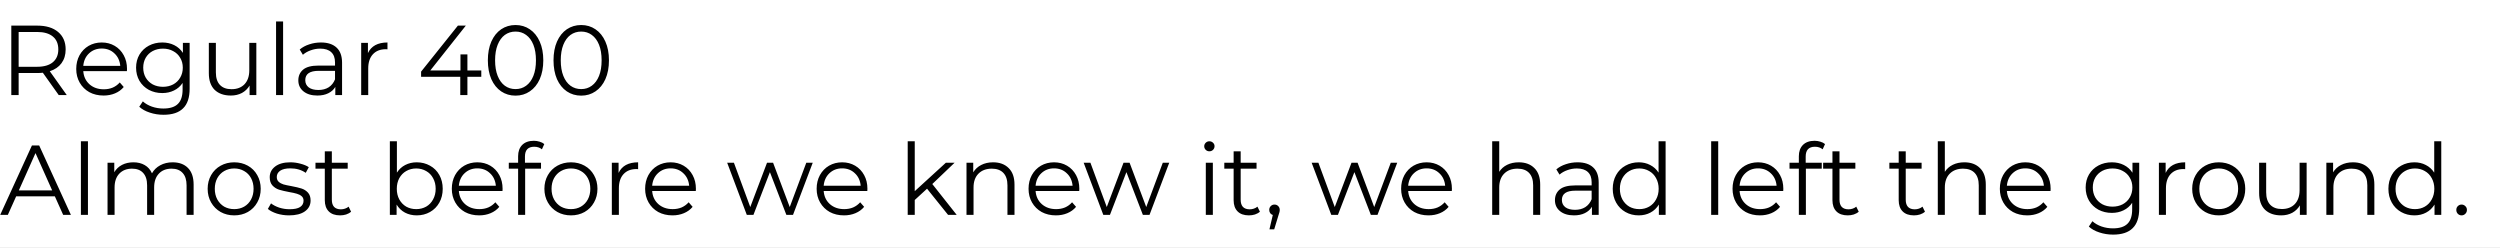 <svg width="605" height="60" viewBox="0 0 605 60" fill="none" xmlns="http://www.w3.org/2000/svg">
<rect x="0" y="0" width="605" height="60" fill="#808080" stroke="none"/>
<rect width="605" height="60" fill="white" fill-opacity="0.13"/>
<rect width="605" height="59.983" fill="white"/>
<path d="M14.208 23L10.368 17.6C9.936 17.648 9.488 17.672 9.024 17.672H4.512V23H2.736V6.2H9.024C11.168 6.2 12.848 6.712 14.064 7.736C15.28 8.76 15.888 10.168 15.888 11.96C15.888 13.272 15.552 14.384 14.88 15.296C14.224 16.192 13.28 16.84 12.048 17.24L16.152 23H14.208ZM8.976 16.16C10.64 16.16 11.912 15.792 12.792 15.056C13.672 14.32 14.112 13.288 14.112 11.96C14.112 10.6 13.672 9.56 12.792 8.84C11.912 8.104 10.64 7.736 8.976 7.736H4.512V16.16H8.976ZM30.712 17.216H20.152C20.248 18.528 20.752 19.592 21.664 20.408C22.576 21.208 23.728 21.608 25.12 21.608C25.904 21.608 26.624 21.472 27.28 21.2C27.936 20.912 28.504 20.496 28.984 19.952L29.944 21.056C29.384 21.728 28.68 22.24 27.832 22.592C27 22.944 26.08 23.12 25.072 23.12C23.776 23.12 22.624 22.848 21.616 22.304C20.624 21.744 19.848 20.976 19.288 20C18.728 19.024 18.448 17.92 18.448 16.688C18.448 15.456 18.712 14.352 19.24 13.376C19.784 12.4 20.52 11.64 21.448 11.096C22.392 10.552 23.448 10.28 24.616 10.28C25.784 10.28 26.832 10.552 27.76 11.096C28.688 11.64 29.416 12.4 29.944 13.376C30.472 14.336 30.736 15.44 30.736 16.688L30.712 17.216ZM24.616 11.744C23.4 11.744 22.376 12.136 21.544 12.92C20.728 13.688 20.264 14.696 20.152 15.944H29.104C28.992 14.696 28.52 13.688 27.688 12.92C26.872 12.136 25.848 11.744 24.616 11.744ZM45.892 10.376V21.464C45.892 23.608 45.364 25.192 44.308 26.216C43.268 27.256 41.692 27.776 39.58 27.776C38.412 27.776 37.3 27.6 36.244 27.248C35.204 26.912 34.356 26.44 33.7 25.832L34.564 24.536C35.172 25.08 35.908 25.504 36.772 25.808C37.652 26.112 38.572 26.264 39.532 26.264C41.132 26.264 42.308 25.888 43.06 25.136C43.812 24.4 44.188 23.248 44.188 21.68V20.072C43.66 20.872 42.964 21.48 42.1 21.896C41.252 22.312 40.308 22.52 39.268 22.52C38.084 22.52 37.004 22.264 36.028 21.752C35.068 21.224 34.308 20.496 33.748 19.568C33.204 18.624 32.932 17.56 32.932 16.376C32.932 15.192 33.204 14.136 33.748 13.208C34.308 12.28 35.068 11.56 36.028 11.048C36.988 10.536 38.068 10.28 39.268 10.28C40.34 10.28 41.308 10.496 42.172 10.928C43.036 11.36 43.732 11.984 44.26 12.8V10.376H45.892ZM39.436 21.008C40.348 21.008 41.172 20.816 41.908 20.432C42.644 20.032 43.212 19.48 43.612 18.776C44.028 18.072 44.236 17.272 44.236 16.376C44.236 15.48 44.028 14.688 43.612 14C43.212 13.296 42.644 12.752 41.908 12.368C41.188 11.968 40.364 11.768 39.436 11.768C38.524 11.768 37.7 11.96 36.964 12.344C36.244 12.728 35.676 13.272 35.26 13.976C34.86 14.68 34.66 15.48 34.66 16.376C34.66 17.272 34.86 18.072 35.26 18.776C35.676 19.48 36.244 20.032 36.964 20.432C37.7 20.816 38.524 21.008 39.436 21.008ZM62.033 10.376V23H60.401V20.696C59.953 21.464 59.337 22.064 58.553 22.496C57.769 22.912 56.873 23.12 55.865 23.12C54.217 23.12 52.913 22.664 51.953 21.752C51.009 20.824 50.537 19.472 50.537 17.696V10.376H52.241V17.528C52.241 18.856 52.569 19.864 53.225 20.552C53.881 21.24 54.817 21.584 56.033 21.584C57.361 21.584 58.409 21.184 59.177 20.384C59.945 19.568 60.329 18.44 60.329 17V10.376H62.033ZM66.806 5.192H68.51V23H66.806V5.192ZM77.667 10.28C79.315 10.28 80.579 10.696 81.459 11.528C82.339 12.344 82.779 13.56 82.779 15.176V23H81.147V21.032C80.763 21.688 80.195 22.2 79.443 22.568C78.707 22.936 77.827 23.12 76.803 23.12C75.395 23.12 74.275 22.784 73.443 22.112C72.611 21.44 72.195 20.552 72.195 19.448C72.195 18.376 72.579 17.512 73.347 16.856C74.131 16.2 75.371 15.872 77.067 15.872H81.075V15.104C81.075 14.016 80.771 13.192 80.163 12.632C79.555 12.056 78.667 11.768 77.499 11.768C76.699 11.768 75.931 11.904 75.195 12.176C74.459 12.432 73.827 12.792 73.299 13.256L72.531 11.984C73.171 11.44 73.939 11.024 74.835 10.736C75.731 10.432 76.675 10.28 77.667 10.28ZM77.067 21.776C78.027 21.776 78.851 21.56 79.539 21.128C80.227 20.68 80.739 20.04 81.075 19.208V17.144H77.115C74.955 17.144 73.875 17.896 73.875 19.4C73.875 20.136 74.155 20.72 74.715 21.152C75.275 21.568 76.059 21.776 77.067 21.776ZM89.039 12.848C89.439 12 90.031 11.36 90.815 10.928C91.615 10.496 92.599 10.28 93.767 10.28V11.936L93.359 11.912C92.031 11.912 90.991 12.32 90.239 13.136C89.487 13.952 89.111 15.096 89.111 16.568V23H87.407V10.376H89.039V12.848ZM116.473 18.584H113.113V23H111.385V18.584H101.905V17.336L110.809 6.2H112.729L104.137 17.048H111.433V13.16H113.113V17.048H116.473V18.584ZM124.757 23.144C123.461 23.144 122.301 22.8 121.277 22.112C120.269 21.424 119.477 20.44 118.901 19.16C118.341 17.864 118.061 16.344 118.061 14.6C118.061 12.856 118.341 11.344 118.901 10.064C119.477 8.768 120.269 7.776 121.277 7.088C122.301 6.4 123.461 6.056 124.757 6.056C126.053 6.056 127.205 6.4 128.213 7.088C129.237 7.776 130.037 8.768 130.613 10.064C131.189 11.344 131.477 12.856 131.477 14.6C131.477 16.344 131.189 17.864 130.613 19.16C130.037 20.44 129.237 21.424 128.213 22.112C127.205 22.8 126.053 23.144 124.757 23.144ZM124.757 21.56C125.733 21.56 126.589 21.288 127.325 20.744C128.077 20.2 128.661 19.408 129.077 18.368C129.493 17.328 129.701 16.072 129.701 14.6C129.701 13.128 129.493 11.872 129.077 10.832C128.661 9.792 128.077 9 127.325 8.456C126.589 7.912 125.733 7.64 124.757 7.64C123.781 7.64 122.917 7.912 122.165 8.456C121.429 9 120.853 9.792 120.437 10.832C120.021 11.872 119.812 13.128 119.812 14.6C119.812 16.072 120.021 17.328 120.437 18.368C120.853 19.408 121.429 20.2 122.165 20.744C122.917 21.288 123.781 21.56 124.757 21.56ZM140.647 23.144C139.351 23.144 138.191 22.8 137.167 22.112C136.159 21.424 135.367 20.44 134.791 19.16C134.231 17.864 133.951 16.344 133.951 14.6C133.951 12.856 134.231 11.344 134.791 10.064C135.367 8.768 136.159 7.776 137.167 7.088C138.191 6.4 139.351 6.056 140.647 6.056C141.943 6.056 143.095 6.4 144.103 7.088C145.127 7.776 145.927 8.768 146.503 10.064C147.079 11.344 147.367 12.856 147.367 14.6C147.367 16.344 147.079 17.864 146.503 19.16C145.927 20.44 145.127 21.424 144.103 22.112C143.095 22.8 141.943 23.144 140.647 23.144ZM140.647 21.56C141.623 21.56 142.479 21.288 143.215 20.744C143.967 20.2 144.551 19.408 144.967 18.368C145.383 17.328 145.591 16.072 145.591 14.6C145.591 13.128 145.383 11.872 144.967 10.832C144.551 9.792 143.967 9 143.215 8.456C142.479 7.912 141.623 7.64 140.647 7.64C139.671 7.64 138.807 7.912 138.055 8.456C137.319 9 136.743 9.792 136.327 10.832C135.911 11.872 135.703 13.128 135.703 14.6C135.703 16.072 135.911 17.328 136.327 18.368C136.743 19.408 137.319 20.2 138.055 20.744C138.807 21.288 139.671 21.56 140.647 21.56ZM13.272 47.512H3.912L1.896 52H0.048L7.728 35.2H9.48L17.16 52H15.288L13.272 47.512ZM12.624 46.072L8.592 37.048L4.56 46.072H12.624ZM19.579 34.192H21.283V52H19.579V34.192ZM41.768 39.28C43.352 39.28 44.592 39.736 45.488 40.648C46.4 41.56 46.856 42.904 46.856 44.68V52H45.152V44.848C45.152 43.536 44.832 42.536 44.192 41.848C43.568 41.16 42.68 40.816 41.528 40.816C40.216 40.816 39.184 41.224 38.432 42.04C37.68 42.84 37.304 43.952 37.304 45.376V52H35.6V44.848C35.6 43.536 35.28 42.536 34.64 41.848C34.016 41.16 33.12 40.816 31.952 40.816C30.656 40.816 29.624 41.224 28.856 42.04C28.104 42.84 27.728 43.952 27.728 45.376V52H26.024V39.376H27.656V41.68C28.104 40.912 28.728 40.32 29.528 39.904C30.328 39.488 31.248 39.28 32.288 39.28C33.344 39.28 34.256 39.504 35.024 39.952C35.808 40.4 36.392 41.064 36.776 41.944C37.24 41.112 37.904 40.464 38.768 40C39.648 39.52 40.648 39.28 41.768 39.28ZM56.684 52.12C55.468 52.12 54.372 51.848 53.396 51.304C52.42 50.744 51.652 49.976 51.092 49C50.532 48.024 50.252 46.92 50.252 45.688C50.252 44.456 50.532 43.352 51.092 42.376C51.652 41.4 52.42 40.64 53.396 40.096C54.372 39.552 55.468 39.28 56.684 39.28C57.9 39.28 58.996 39.552 59.972 40.096C60.948 40.64 61.708 41.4 62.252 42.376C62.812 43.352 63.092 44.456 63.092 45.688C63.092 46.92 62.812 48.024 62.252 49C61.708 49.976 60.948 50.744 59.972 51.304C58.996 51.848 57.9 52.12 56.684 52.12ZM56.684 50.608C57.58 50.608 58.38 50.408 59.084 50.008C59.804 49.592 60.364 49.008 60.764 48.256C61.164 47.504 61.364 46.648 61.364 45.688C61.364 44.728 61.164 43.872 60.764 43.12C60.364 42.368 59.804 41.792 59.084 41.392C58.38 40.976 57.58 40.768 56.684 40.768C55.788 40.768 54.98 40.976 54.26 41.392C53.556 41.792 52.996 42.368 52.58 43.12C52.18 43.872 51.98 44.728 51.98 45.688C51.98 46.648 52.18 47.504 52.58 48.256C52.996 49.008 53.556 49.592 54.26 50.008C54.98 50.408 55.788 50.608 56.684 50.608ZM69.955 52.12C68.931 52.12 67.947 51.976 67.003 51.688C66.075 51.384 65.347 51.008 64.819 50.56L65.587 49.216C66.115 49.632 66.779 49.976 67.579 50.248C68.379 50.504 69.211 50.632 70.075 50.632C71.227 50.632 72.075 50.456 72.619 50.104C73.179 49.736 73.459 49.224 73.459 48.568C73.459 48.104 73.307 47.744 73.003 47.488C72.699 47.216 72.315 47.016 71.851 46.888C71.387 46.744 70.771 46.608 70.003 46.48C68.979 46.288 68.155 46.096 67.531 45.904C66.907 45.696 66.371 45.352 65.923 44.872C65.491 44.392 65.275 43.728 65.275 42.88C65.275 41.824 65.715 40.96 66.595 40.288C67.475 39.616 68.699 39.28 70.267 39.28C71.083 39.28 71.899 39.392 72.715 39.616C73.531 39.824 74.203 40.104 74.731 40.456L73.987 41.824C72.947 41.104 71.707 40.744 70.267 40.744C69.179 40.744 68.355 40.936 67.795 41.32C67.251 41.704 66.979 42.208 66.979 42.832C66.979 43.312 67.131 43.696 67.435 43.984C67.755 44.272 68.147 44.488 68.611 44.632C69.075 44.76 69.715 44.896 70.531 45.04C71.539 45.232 72.347 45.424 72.955 45.616C73.563 45.808 74.083 46.136 74.515 46.6C74.947 47.064 75.163 47.704 75.163 48.52C75.163 49.624 74.699 50.504 73.771 51.16C72.859 51.8 71.587 52.12 69.955 52.12ZM84.962 51.232C84.641 51.52 84.242 51.744 83.761 51.904C83.297 52.048 82.809 52.12 82.297 52.12C81.114 52.12 80.201 51.8 79.561 51.16C78.921 50.52 78.602 49.616 78.602 48.448V40.816H76.346V39.376H78.602V36.616H80.305V39.376H84.145V40.816H80.305V48.352C80.305 49.104 80.49 49.68 80.858 50.08C81.242 50.464 81.785 50.656 82.49 50.656C82.841 50.656 83.177 50.6 83.498 50.488C83.834 50.376 84.121 50.216 84.362 50.008L84.962 51.232ZM100.849 39.28C102.033 39.28 103.105 39.552 104.065 40.096C105.025 40.624 105.777 41.376 106.321 42.352C106.865 43.328 107.137 44.44 107.137 45.688C107.137 46.936 106.865 48.048 106.321 49.024C105.777 50 105.025 50.76 104.065 51.304C103.105 51.848 102.033 52.12 100.849 52.12C99.793 52.12 98.841 51.896 97.993 51.448C97.161 51 96.489 50.352 95.977 49.504V52H94.345V34.192H96.049V41.776C96.577 40.96 97.249 40.344 98.065 39.928C98.897 39.496 99.825 39.28 100.849 39.28ZM100.729 50.608C101.609 50.608 102.409 50.408 103.129 50.008C103.849 49.592 104.409 49.008 104.809 48.256C105.225 47.504 105.433 46.648 105.433 45.688C105.433 44.728 105.225 43.872 104.809 43.12C104.409 42.368 103.849 41.792 103.129 41.392C102.409 40.976 101.609 40.768 100.729 40.768C99.833 40.768 99.025 40.976 98.305 41.392C97.601 41.792 97.041 42.368 96.625 43.12C96.225 43.872 96.025 44.728 96.025 45.688C96.025 46.648 96.225 47.504 96.625 48.256C97.041 49.008 97.601 49.592 98.305 50.008C99.025 50.408 99.833 50.608 100.729 50.608ZM121.602 46.216H111.042C111.138 47.528 111.642 48.592 112.554 49.408C113.466 50.208 114.618 50.608 116.01 50.608C116.794 50.608 117.514 50.472 118.17 50.2C118.826 49.912 119.394 49.496 119.874 48.952L120.834 50.056C120.274 50.728 119.57 51.24 118.722 51.592C117.89 51.944 116.97 52.12 115.962 52.12C114.666 52.12 113.514 51.848 112.506 51.304C111.514 50.744 110.738 49.976 110.178 49C109.618 48.024 109.338 46.92 109.338 45.688C109.338 44.456 109.602 43.352 110.13 42.376C110.674 41.4 111.41 40.64 112.338 40.096C113.282 39.552 114.338 39.28 115.506 39.28C116.674 39.28 117.722 39.552 118.65 40.096C119.578 40.64 120.306 41.4 120.834 42.376C121.362 43.336 121.626 44.44 121.626 45.688L121.602 46.216ZM115.506 40.744C114.29 40.744 113.266 41.136 112.434 41.92C111.618 42.688 111.154 43.696 111.042 44.944H119.994C119.882 43.696 119.41 42.688 118.578 41.92C117.762 41.136 116.738 40.744 115.506 40.744ZM129.271 35.512C128.535 35.512 127.975 35.712 127.591 36.112C127.223 36.512 127.039 37.104 127.039 37.888V39.376H130.927V40.816H127.087V52H125.383V40.816H123.127V39.376H125.383V37.816C125.383 36.664 125.711 35.752 126.367 35.08C127.039 34.408 127.983 34.072 129.199 34.072C129.679 34.072 130.143 34.144 130.591 34.288C131.039 34.416 131.415 34.608 131.719 34.864L131.143 36.136C130.647 35.72 130.023 35.512 129.271 35.512ZM138.177 52.12C136.961 52.12 135.865 51.848 134.889 51.304C133.913 50.744 133.145 49.976 132.585 49C132.025 48.024 131.745 46.92 131.745 45.688C131.745 44.456 132.025 43.352 132.585 42.376C133.145 41.4 133.913 40.64 134.889 40.096C135.865 39.552 136.961 39.28 138.177 39.28C139.393 39.28 140.489 39.552 141.465 40.096C142.441 40.64 143.201 41.4 143.745 42.376C144.305 43.352 144.585 44.456 144.585 45.688C144.585 46.92 144.305 48.024 143.745 49C143.201 49.976 142.441 50.744 141.465 51.304C140.489 51.848 139.393 52.12 138.177 52.12ZM138.177 50.608C139.073 50.608 139.873 50.408 140.577 50.008C141.297 49.592 141.857 49.008 142.257 48.256C142.657 47.504 142.857 46.648 142.857 45.688C142.857 44.728 142.657 43.872 142.257 43.12C141.857 42.368 141.297 41.792 140.577 41.392C139.873 40.976 139.073 40.768 138.177 40.768C137.281 40.768 136.473 40.976 135.753 41.392C135.049 41.792 134.489 42.368 134.073 43.12C133.673 43.872 133.473 44.728 133.473 45.688C133.473 46.648 133.673 47.504 134.073 48.256C134.489 49.008 135.049 49.592 135.753 50.008C136.473 50.408 137.281 50.608 138.177 50.608ZM149.696 41.848C150.096 41 150.688 40.36 151.472 39.928C152.272 39.496 153.256 39.28 154.424 39.28V40.936L154.016 40.912C152.688 40.912 151.648 41.32 150.896 42.136C150.144 42.952 149.768 44.096 149.768 45.568V52H148.064V39.376H149.696V41.848ZM168.384 46.216H157.824C157.92 47.528 158.424 48.592 159.336 49.408C160.248 50.208 161.4 50.608 162.792 50.608C163.576 50.608 164.296 50.472 164.952 50.2C165.608 49.912 166.176 49.496 166.656 48.952L167.616 50.056C167.056 50.728 166.352 51.24 165.504 51.592C164.672 51.944 163.752 52.12 162.744 52.12C161.448 52.12 160.296 51.848 159.288 51.304C158.296 50.744 157.52 49.976 156.96 49C156.4 48.024 156.12 46.92 156.12 45.688C156.12 44.456 156.384 43.352 156.912 42.376C157.456 41.4 158.192 40.64 159.12 40.096C160.064 39.552 161.12 39.28 162.288 39.28C163.456 39.28 164.504 39.552 165.432 40.096C166.36 40.64 167.088 41.4 167.616 42.376C168.144 43.336 168.408 44.44 168.408 45.688L168.384 46.216ZM162.288 40.744C161.072 40.744 160.048 41.136 159.216 41.92C158.4 42.688 157.936 43.696 157.824 44.944H166.776C166.664 43.696 166.192 42.688 165.36 41.92C164.544 41.136 163.52 40.744 162.288 40.744ZM196.685 39.376L191.909 52H190.301L186.317 41.656L182.333 52H180.725L175.973 39.376H177.605L181.565 50.104L185.621 39.376H187.085L191.117 50.104L195.125 39.376H196.685ZM209.891 46.216H199.331C199.427 47.528 199.931 48.592 200.843 49.408C201.755 50.208 202.907 50.608 204.299 50.608C205.083 50.608 205.803 50.472 206.459 50.2C207.115 49.912 207.683 49.496 208.163 48.952L209.123 50.056C208.563 50.728 207.859 51.24 207.011 51.592C206.179 51.944 205.259 52.12 204.251 52.12C202.955 52.12 201.803 51.848 200.795 51.304C199.803 50.744 199.027 49.976 198.467 49C197.907 48.024 197.627 46.92 197.627 45.688C197.627 44.456 197.891 43.352 198.419 42.376C198.963 41.4 199.699 40.64 200.627 40.096C201.571 39.552 202.627 39.28 203.795 39.28C204.963 39.28 206.011 39.552 206.939 40.096C207.867 40.64 208.595 41.4 209.123 42.376C209.651 43.336 209.915 44.44 209.915 45.688L209.891 46.216ZM203.795 40.744C202.579 40.744 201.555 41.136 200.723 41.92C199.907 42.688 199.443 43.696 199.331 44.944H208.283C208.171 43.696 207.699 42.688 206.867 41.92C206.051 41.136 205.027 40.744 203.795 40.744ZM224.345 45.664L221.369 48.4V52H219.665V34.192H221.369V46.264L228.905 39.376H231.017L225.617 44.536L231.521 52H229.433L224.345 45.664ZM240.324 39.28C241.908 39.28 243.164 39.744 244.092 40.672C245.036 41.584 245.508 42.92 245.508 44.68V52H243.804V44.848C243.804 43.536 243.476 42.536 242.82 41.848C242.164 41.16 241.228 40.816 240.012 40.816C238.652 40.816 237.572 41.224 236.772 42.04C235.988 42.84 235.596 43.952 235.596 45.376V52H233.892V39.376H235.524V41.704C235.988 40.936 236.628 40.344 237.444 39.928C238.276 39.496 239.236 39.28 240.324 39.28ZM261.173 46.216H250.613C250.709 47.528 251.213 48.592 252.125 49.408C253.037 50.208 254.189 50.608 255.581 50.608C256.365 50.608 257.085 50.472 257.741 50.2C258.397 49.912 258.965 49.496 259.445 48.952L260.405 50.056C259.845 50.728 259.141 51.24 258.293 51.592C257.461 51.944 256.541 52.12 255.533 52.12C254.237 52.12 253.085 51.848 252.077 51.304C251.085 50.744 250.309 49.976 249.749 49C249.189 48.024 248.909 46.92 248.909 45.688C248.909 44.456 249.173 43.352 249.701 42.376C250.245 41.4 250.981 40.64 251.909 40.096C252.853 39.552 253.909 39.28 255.077 39.28C256.245 39.28 257.293 39.552 258.221 40.096C259.149 40.64 259.877 41.4 260.405 42.376C260.933 43.336 261.197 44.44 261.197 45.688L261.173 46.216ZM255.077 40.744C253.861 40.744 252.837 41.136 252.005 41.92C251.189 42.688 250.725 43.696 250.613 44.944H259.565C259.453 43.696 258.981 42.688 258.149 41.92C257.333 41.136 256.309 40.744 255.077 40.744ZM282.959 39.376L278.183 52H276.575L272.591 41.656L268.607 52H266.999L262.247 39.376H263.879L267.839 50.104L271.895 39.376H273.359L277.391 50.104L281.399 39.376H282.959ZM291.806 39.376H293.51V52H291.806V39.376ZM292.67 36.616C292.318 36.616 292.022 36.496 291.782 36.256C291.542 36.016 291.422 35.728 291.422 35.392C291.422 35.072 291.542 34.792 291.782 34.552C292.022 34.312 292.318 34.192 292.67 34.192C293.022 34.192 293.318 34.312 293.558 34.552C293.798 34.776 293.918 35.048 293.918 35.368C293.918 35.72 293.798 36.016 293.558 36.256C293.318 36.496 293.022 36.616 292.67 36.616ZM304.899 51.232C304.579 51.52 304.179 51.744 303.699 51.904C303.235 52.048 302.747 52.12 302.235 52.12C301.051 52.12 300.139 51.8 299.499 51.16C298.859 50.52 298.539 49.616 298.539 48.448V40.816H296.283V39.376H298.539V36.616H300.243V39.376H304.083V40.816H300.243V48.352C300.243 49.104 300.427 49.68 300.795 50.08C301.179 50.464 301.723 50.656 302.427 50.656C302.779 50.656 303.115 50.6 303.435 50.488C303.771 50.376 304.059 50.216 304.299 50.008L304.899 51.232ZM308.427 49.504C308.795 49.504 309.099 49.632 309.339 49.888C309.579 50.128 309.699 50.432 309.699 50.8C309.699 50.992 309.667 51.2 309.603 51.424C309.555 51.648 309.475 51.904 309.363 52.192L308.355 55.504H307.203L308.019 52.024C307.763 51.944 307.555 51.8 307.395 51.592C307.235 51.368 307.155 51.104 307.155 50.8C307.155 50.432 307.275 50.128 307.515 49.888C307.755 49.632 308.059 49.504 308.427 49.504ZM338.131 39.376L333.355 52H331.747L327.763 41.656L323.779 52H322.171L317.419 39.376H319.051L323.011 50.104L327.067 39.376H328.531L332.563 50.104L336.571 39.376H338.131ZM351.337 46.216H340.777C340.873 47.528 341.377 48.592 342.289 49.408C343.201 50.208 344.353 50.608 345.745 50.608C346.529 50.608 347.249 50.472 347.905 50.2C348.561 49.912 349.129 49.496 349.609 48.952L350.569 50.056C350.009 50.728 349.305 51.24 348.457 51.592C347.625 51.944 346.705 52.12 345.697 52.12C344.401 52.12 343.249 51.848 342.241 51.304C341.249 50.744 340.473 49.976 339.913 49C339.353 48.024 339.073 46.92 339.073 45.688C339.073 44.456 339.337 43.352 339.865 42.376C340.409 41.4 341.145 40.64 342.073 40.096C343.017 39.552 344.073 39.28 345.241 39.28C346.409 39.28 347.457 39.552 348.385 40.096C349.313 40.64 350.041 41.4 350.569 42.376C351.097 43.336 351.361 44.44 351.361 45.688L351.337 46.216ZM345.241 40.744C344.025 40.744 343.001 41.136 342.169 41.92C341.353 42.688 340.889 43.696 340.777 44.944H349.729C349.617 43.696 349.145 42.688 348.313 41.92C347.497 41.136 346.473 40.744 345.241 40.744ZM367.542 39.28C369.126 39.28 370.382 39.744 371.31 40.672C372.254 41.584 372.726 42.92 372.726 44.68V52H371.022V44.848C371.022 43.536 370.694 42.536 370.038 41.848C369.382 41.16 368.446 40.816 367.23 40.816C365.87 40.816 364.79 41.224 363.99 42.04C363.206 42.84 362.814 43.952 362.814 45.376V52H361.11V34.192H362.814V41.584C363.278 40.848 363.918 40.28 364.734 39.88C365.55 39.48 366.486 39.28 367.542 39.28ZM381.769 39.28C383.417 39.28 384.681 39.696 385.561 40.528C386.441 41.344 386.881 42.56 386.881 44.176V52H385.249V50.032C384.865 50.688 384.297 51.2 383.545 51.568C382.809 51.936 381.929 52.12 380.905 52.12C379.497 52.12 378.377 51.784 377.545 51.112C376.713 50.44 376.297 49.552 376.297 48.448C376.297 47.376 376.681 46.512 377.449 45.856C378.233 45.2 379.473 44.872 381.169 44.872H385.177V44.104C385.177 43.016 384.873 42.192 384.265 41.632C383.657 41.056 382.769 40.768 381.601 40.768C380.801 40.768 380.033 40.904 379.297 41.176C378.561 41.432 377.929 41.792 377.401 42.256L376.633 40.984C377.273 40.44 378.041 40.024 378.937 39.736C379.833 39.432 380.777 39.28 381.769 39.28ZM381.169 50.776C382.129 50.776 382.953 50.56 383.641 50.128C384.329 49.68 384.841 49.04 385.177 48.208V46.144H381.217C379.057 46.144 377.977 46.896 377.977 48.4C377.977 49.136 378.257 49.72 378.817 50.152C379.377 50.568 380.161 50.776 381.169 50.776ZM403.076 34.192V52H401.444V49.504C400.932 50.352 400.252 51 399.404 51.448C398.572 51.896 397.628 52.12 396.572 52.12C395.388 52.12 394.316 51.848 393.356 51.304C392.396 50.76 391.644 50 391.1 49.024C390.556 48.048 390.284 46.936 390.284 45.688C390.284 44.44 390.556 43.328 391.1 42.352C391.644 41.376 392.396 40.624 393.356 40.096C394.316 39.552 395.388 39.28 396.572 39.28C397.596 39.28 398.516 39.496 399.332 39.928C400.164 40.344 400.844 40.96 401.372 41.776V34.192H403.076ZM396.716 50.608C397.596 50.608 398.388 50.408 399.092 50.008C399.812 49.592 400.372 49.008 400.772 48.256C401.188 47.504 401.396 46.648 401.396 45.688C401.396 44.728 401.188 43.872 400.772 43.12C400.372 42.368 399.812 41.792 399.092 41.392C398.388 40.976 397.596 40.768 396.716 40.768C395.82 40.768 395.012 40.976 394.292 41.392C393.588 41.792 393.028 42.368 392.612 43.12C392.212 43.872 392.012 44.728 392.012 45.688C392.012 46.648 392.212 47.504 392.612 48.256C393.028 49.008 393.588 49.592 394.292 50.008C395.012 50.408 395.82 50.608 396.716 50.608ZM414.103 34.192H415.807V52H414.103V34.192ZM431.54 46.216H420.98C421.076 47.528 421.58 48.592 422.492 49.408C423.404 50.208 424.556 50.608 425.948 50.608C426.732 50.608 427.452 50.472 428.108 50.2C428.764 49.912 429.332 49.496 429.812 48.952L430.772 50.056C430.212 50.728 429.508 51.24 428.66 51.592C427.828 51.944 426.908 52.12 425.9 52.12C424.604 52.12 423.452 51.848 422.444 51.304C421.452 50.744 420.676 49.976 420.116 49C419.556 48.024 419.276 46.92 419.276 45.688C419.276 44.456 419.54 43.352 420.068 42.376C420.612 41.4 421.348 40.64 422.276 40.096C423.22 39.552 424.276 39.28 425.444 39.28C426.612 39.28 427.66 39.552 428.588 40.096C429.516 40.64 430.244 41.4 430.772 42.376C431.3 43.336 431.564 44.44 431.564 45.688L431.54 46.216ZM425.444 40.744C424.228 40.744 423.204 41.136 422.372 41.92C421.556 42.688 421.092 43.696 420.98 44.944H429.932C429.82 43.696 429.348 42.688 428.516 41.92C427.7 41.136 426.676 40.744 425.444 40.744ZM439.208 35.512C438.472 35.512 437.912 35.712 437.528 36.112C437.16 36.512 436.976 37.104 436.976 37.888V39.376H440.864V40.816H437.024V52H435.32V40.816H433.064V39.376H435.32V37.816C435.32 36.664 435.648 35.752 436.304 35.08C436.976 34.408 437.92 34.072 439.136 34.072C439.616 34.072 440.08 34.144 440.528 34.288C440.976 34.416 441.352 34.608 441.656 34.864L441.08 36.136C440.584 35.72 439.96 35.512 439.208 35.512ZM449.813 51.232C449.493 51.52 449.093 51.744 448.613 51.904C448.149 52.048 447.661 52.12 447.149 52.12C445.965 52.12 445.053 51.8 444.413 51.16C443.773 50.52 443.453 49.616 443.453 48.448V40.816H441.197V39.376H443.453V36.616H445.157V39.376H448.997V40.816H445.157V48.352C445.157 49.104 445.341 49.68 445.709 50.08C446.093 50.464 446.637 50.656 447.341 50.656C447.693 50.656 448.029 50.6 448.349 50.488C448.685 50.376 448.973 50.216 449.213 50.008L449.813 51.232ZM465.844 51.232C465.524 51.52 465.124 51.744 464.644 51.904C464.18 52.048 463.692 52.12 463.18 52.12C461.996 52.12 461.084 51.8 460.444 51.16C459.804 50.52 459.484 49.616 459.484 48.448V40.816H457.228V39.376H459.484V36.616H461.188V39.376H465.028V40.816H461.188V48.352C461.188 49.104 461.372 49.68 461.74 50.08C462.124 50.464 462.668 50.656 463.372 50.656C463.724 50.656 464.06 50.6 464.38 50.488C464.716 50.376 465.004 50.216 465.244 50.008L465.844 51.232ZM475.378 39.28C476.962 39.28 478.218 39.744 479.146 40.672C480.09 41.584 480.562 42.92 480.562 44.68V52H478.858V44.848C478.858 43.536 478.53 42.536 477.874 41.848C477.218 41.16 476.282 40.816 475.066 40.816C473.706 40.816 472.626 41.224 471.826 42.04C471.042 42.84 470.65 43.952 470.65 45.376V52H468.946V34.192H470.65V41.584C471.114 40.848 471.754 40.28 472.57 39.88C473.386 39.48 474.322 39.28 475.378 39.28ZM496.227 46.216H485.667C485.763 47.528 486.267 48.592 487.179 49.408C488.091 50.208 489.243 50.608 490.635 50.608C491.419 50.608 492.139 50.472 492.795 50.2C493.451 49.912 494.019 49.496 494.499 48.952L495.459 50.056C494.899 50.728 494.195 51.24 493.347 51.592C492.515 51.944 491.595 52.12 490.587 52.12C489.291 52.12 488.139 51.848 487.131 51.304C486.139 50.744 485.363 49.976 484.803 49C484.243 48.024 483.963 46.92 483.963 45.688C483.963 44.456 484.227 43.352 484.755 42.376C485.299 41.4 486.035 40.64 486.963 40.096C487.907 39.552 488.963 39.28 490.131 39.28C491.299 39.28 492.347 39.552 493.275 40.096C494.203 40.64 494.931 41.4 495.459 42.376C495.987 43.336 496.251 44.44 496.251 45.688L496.227 46.216ZM490.131 40.744C488.915 40.744 487.891 41.136 487.059 41.92C486.243 42.688 485.779 43.696 485.667 44.944H494.619C494.507 43.696 494.035 42.688 493.203 41.92C492.387 41.136 491.363 40.744 490.131 40.744ZM517.689 39.376V50.464C517.689 52.608 517.161 54.192 516.105 55.216C515.065 56.256 513.489 56.776 511.377 56.776C510.209 56.776 509.097 56.6 508.041 56.248C507.001 55.912 506.153 55.44 505.497 54.832L506.361 53.536C506.969 54.08 507.705 54.504 508.569 54.808C509.449 55.112 510.369 55.264 511.329 55.264C512.929 55.264 514.105 54.888 514.857 54.136C515.609 53.4 515.985 52.248 515.985 50.68V49.072C515.457 49.872 514.761 50.48 513.897 50.896C513.049 51.312 512.105 51.52 511.065 51.52C509.881 51.52 508.801 51.264 507.825 50.752C506.865 50.224 506.105 49.496 505.545 48.568C505.001 47.624 504.729 46.56 504.729 45.376C504.729 44.192 505.001 43.136 505.545 42.208C506.105 41.28 506.865 40.56 507.825 40.048C508.785 39.536 509.865 39.28 511.065 39.28C512.137 39.28 513.105 39.496 513.969 39.928C514.833 40.36 515.529 40.984 516.057 41.8V39.376H517.689ZM511.233 50.008C512.145 50.008 512.969 49.816 513.705 49.432C514.441 49.032 515.009 48.48 515.409 47.776C515.825 47.072 516.033 46.272 516.033 45.376C516.033 44.48 515.825 43.688 515.409 43C515.009 42.296 514.441 41.752 513.705 41.368C512.985 40.968 512.161 40.768 511.233 40.768C510.321 40.768 509.497 40.96 508.761 41.344C508.041 41.728 507.473 42.272 507.057 42.976C506.657 43.68 506.457 44.48 506.457 45.376C506.457 46.272 506.657 47.072 507.057 47.776C507.473 48.48 508.041 49.032 508.761 49.432C509.497 49.816 510.321 50.008 511.233 50.008ZM524.086 41.848C524.486 41 525.078 40.36 525.862 39.928C526.662 39.496 527.646 39.28 528.814 39.28V40.936L528.406 40.912C527.078 40.912 526.038 41.32 525.286 42.136C524.534 42.952 524.158 44.096 524.158 45.568V52H522.454V39.376H524.086V41.848ZM536.942 52.12C535.726 52.12 534.63 51.848 533.654 51.304C532.678 50.744 531.91 49.976 531.35 49C530.79 48.024 530.51 46.92 530.51 45.688C530.51 44.456 530.79 43.352 531.35 42.376C531.91 41.4 532.678 40.64 533.654 40.096C534.63 39.552 535.726 39.28 536.942 39.28C538.158 39.28 539.254 39.552 540.23 40.096C541.206 40.64 541.966 41.4 542.51 42.376C543.07 43.352 543.35 44.456 543.35 45.688C543.35 46.92 543.07 48.024 542.51 49C541.966 49.976 541.206 50.744 540.23 51.304C539.254 51.848 538.158 52.12 536.942 52.12ZM536.942 50.608C537.838 50.608 538.638 50.408 539.342 50.008C540.062 49.592 540.622 49.008 541.022 48.256C541.422 47.504 541.622 46.648 541.622 45.688C541.622 44.728 541.422 43.872 541.022 43.12C540.622 42.368 540.062 41.792 539.342 41.392C538.638 40.976 537.838 40.768 536.942 40.768C536.046 40.768 535.238 40.976 534.518 41.392C533.814 41.792 533.254 42.368 532.838 43.12C532.438 43.872 532.238 44.728 532.238 45.688C532.238 46.648 532.438 47.504 532.838 48.256C533.254 49.008 533.814 49.592 534.518 50.008C535.238 50.408 536.046 50.608 536.942 50.608ZM558.205 39.376V52H556.573V49.696C556.125 50.464 555.509 51.064 554.725 51.496C553.941 51.912 553.045 52.12 552.037 52.12C550.389 52.12 549.085 51.664 548.125 50.752C547.181 49.824 546.709 48.472 546.709 46.696V39.376H548.413V46.528C548.413 47.856 548.741 48.864 549.397 49.552C550.053 50.24 550.989 50.584 552.205 50.584C553.533 50.584 554.581 50.184 555.349 49.384C556.117 48.568 556.501 47.44 556.501 46V39.376H558.205ZM569.41 39.28C570.994 39.28 572.25 39.744 573.178 40.672C574.122 41.584 574.594 42.92 574.594 44.68V52H572.89V44.848C572.89 43.536 572.562 42.536 571.906 41.848C571.25 41.16 570.314 40.816 569.098 40.816C567.738 40.816 566.658 41.224 565.858 42.04C565.074 42.84 564.682 43.952 564.682 45.376V52H562.978V39.376H564.61V41.704C565.074 40.936 565.714 40.344 566.53 39.928C567.362 39.496 568.322 39.28 569.41 39.28ZM590.787 34.192V52H589.155V49.504C588.643 50.352 587.963 51 587.115 51.448C586.283 51.896 585.339 52.12 584.283 52.12C583.099 52.12 582.027 51.848 581.067 51.304C580.107 50.76 579.355 50 578.811 49.024C578.267 48.048 577.995 46.936 577.995 45.688C577.995 44.44 578.267 43.328 578.811 42.352C579.355 41.376 580.107 40.624 581.067 40.096C582.027 39.552 583.099 39.28 584.283 39.28C585.307 39.28 586.227 39.496 587.043 39.928C587.875 40.344 588.555 40.96 589.083 41.776V34.192H590.787ZM584.427 50.608C585.307 50.608 586.099 50.408 586.803 50.008C587.523 49.592 588.083 49.008 588.483 48.256C588.899 47.504 589.107 46.648 589.107 45.688C589.107 44.728 588.899 43.872 588.483 43.12C588.083 42.368 587.523 41.792 586.803 41.392C586.099 40.976 585.307 40.768 584.427 40.768C583.531 40.768 582.723 40.976 582.003 41.392C581.299 41.792 580.739 42.368 580.323 43.12C579.923 43.872 579.723 44.728 579.723 45.688C579.723 46.648 579.923 47.504 580.323 48.256C580.739 49.008 581.299 49.592 582.003 50.008C582.723 50.408 583.531 50.608 584.427 50.608ZM595.7 52.12C595.348 52.12 595.044 51.992 594.788 51.736C594.548 51.48 594.428 51.168 594.428 50.8C594.428 50.432 594.548 50.128 594.788 49.888C595.044 49.632 595.348 49.504 595.7 49.504C596.052 49.504 596.356 49.632 596.612 49.888C596.868 50.128 596.996 50.432 596.996 50.8C596.996 51.168 596.868 51.48 596.612 51.736C596.356 51.992 596.052 52.12 595.7 52.12Z" fill="black"/>
</svg>
